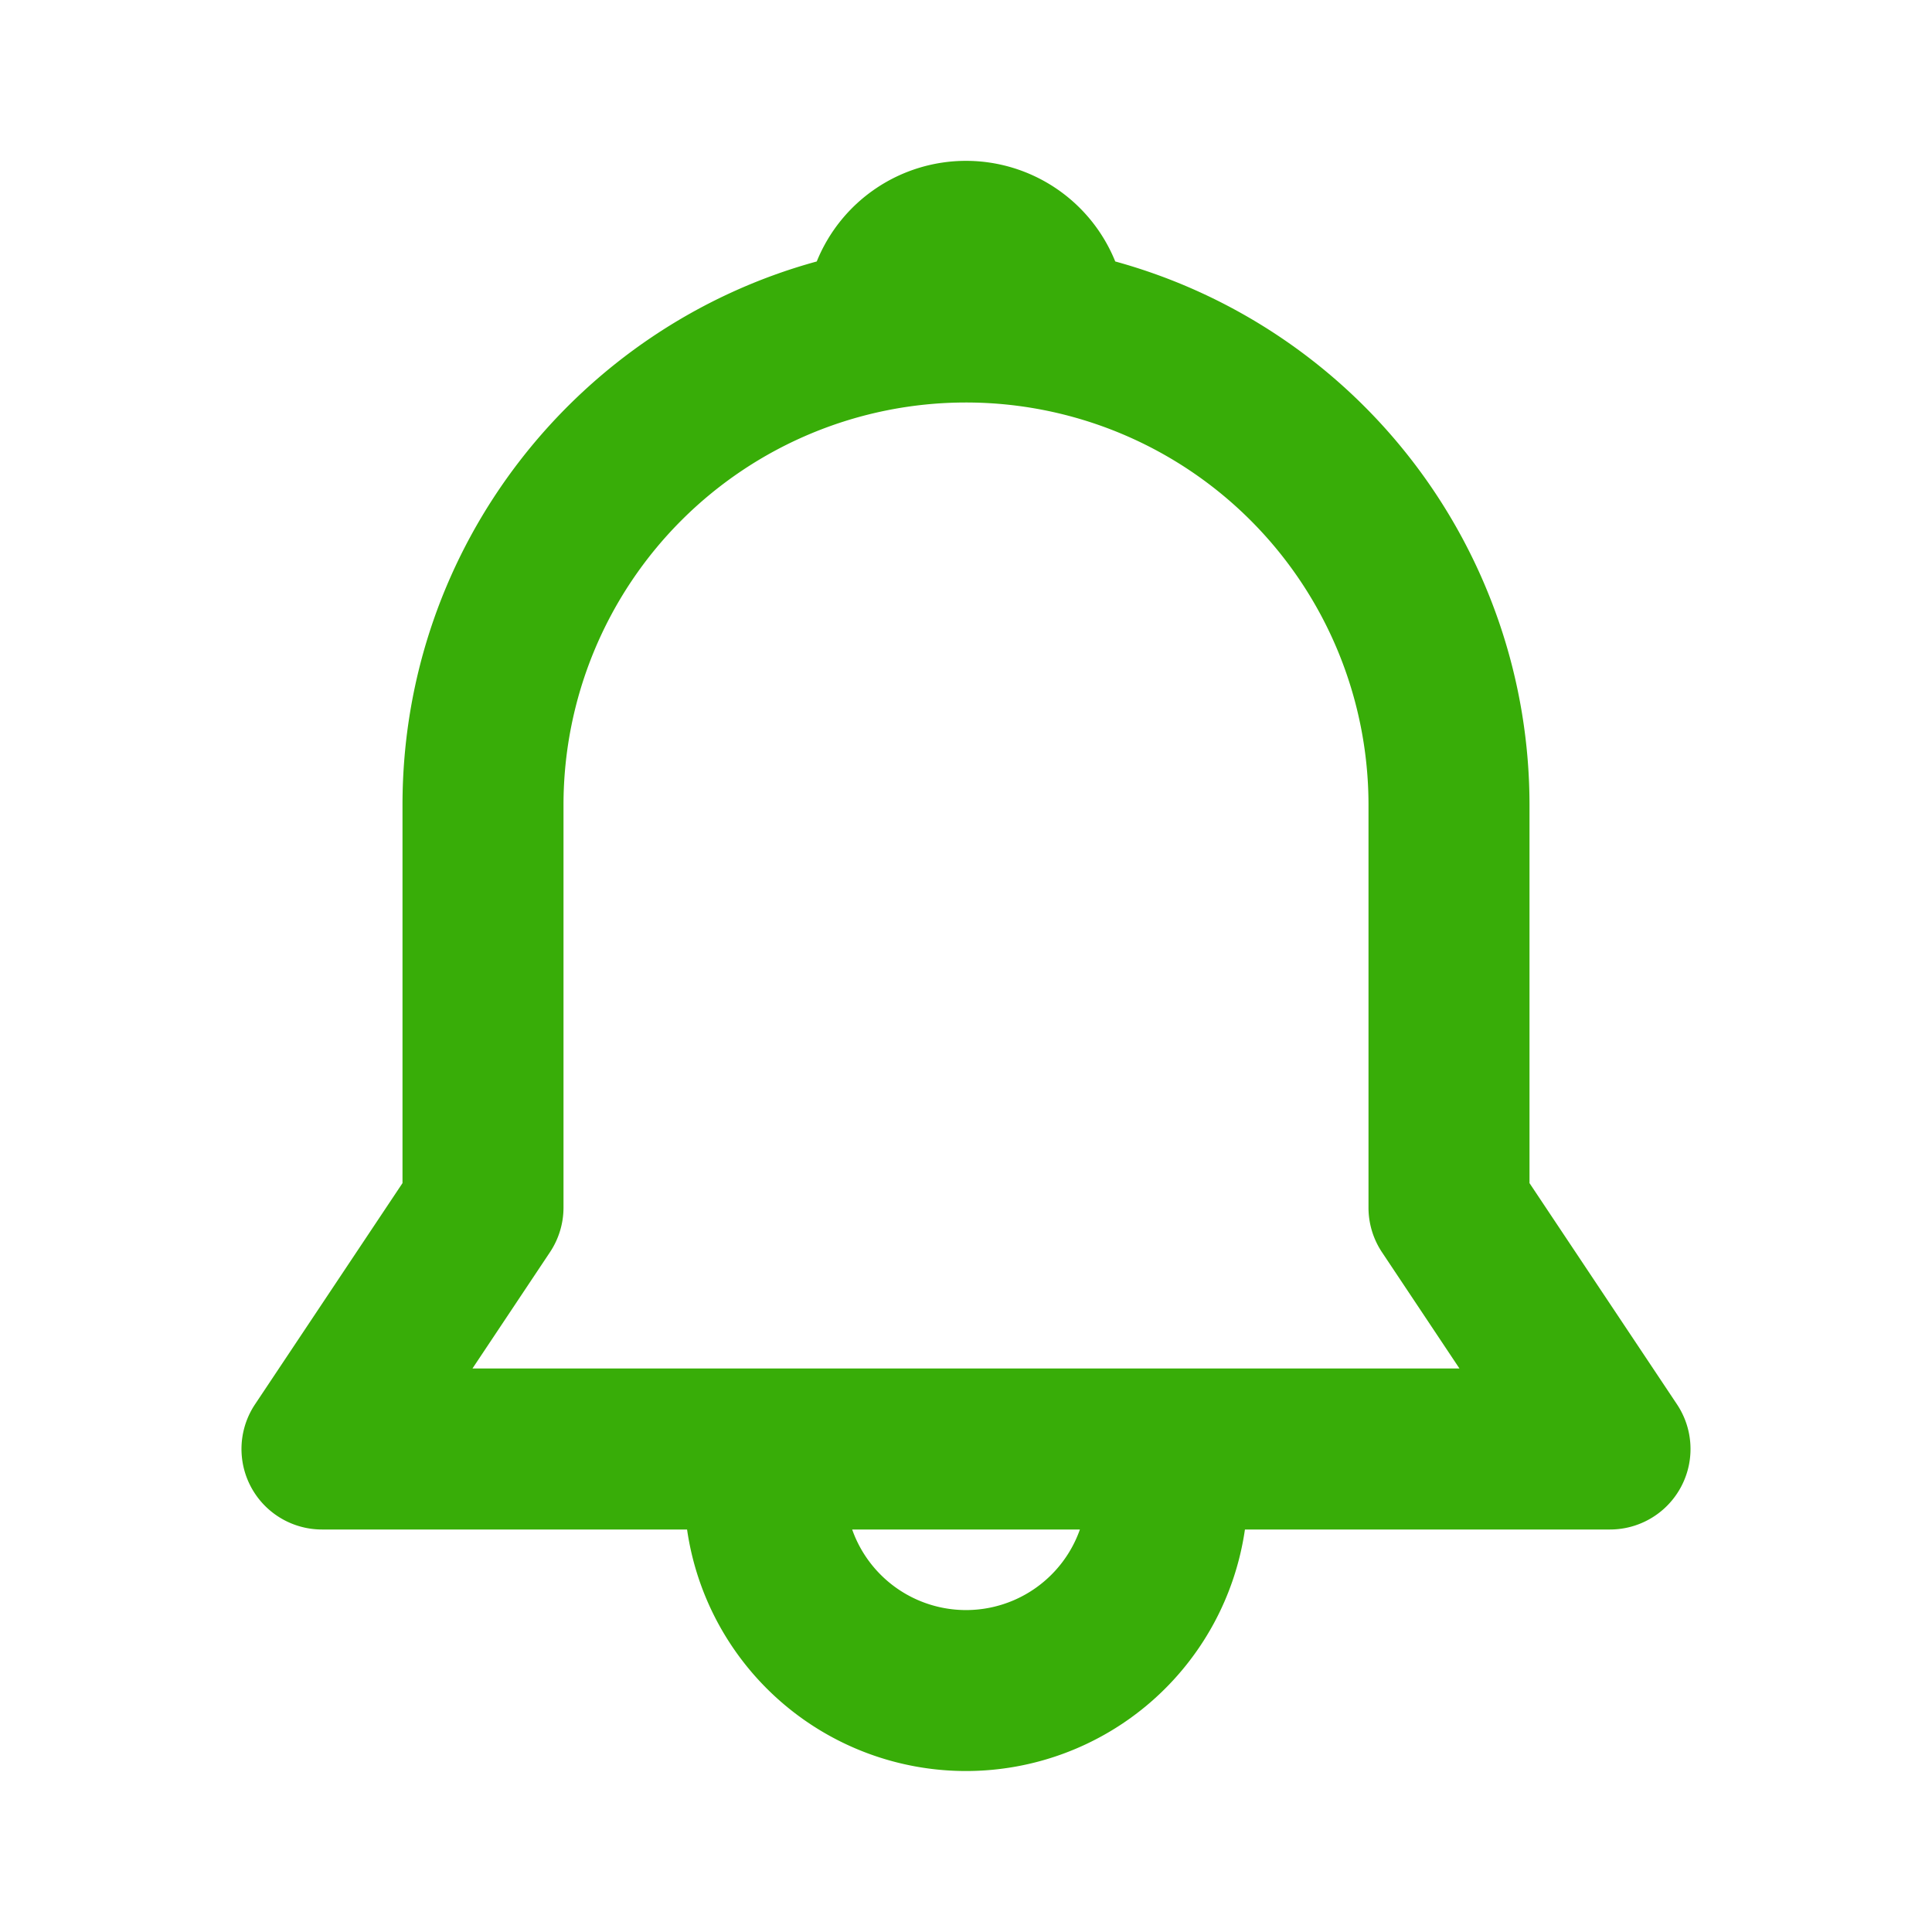 <svg xmlns="http://www.w3.org/2000/svg" width="1em" height="1em" viewBox="0 0 24 24"><path fill="#38ad08" d="M10.146 3.248a2 2 0 0 1 3.708 0A7.003 7.003 0 0 1 19 10v4.697l1.832 2.748A1 1 0 0 1 20 19h-4.535a3.501 3.501 0 0 1-6.93 0H4a1 1 0 0 1-.832-1.555L5 14.697V10c0-3.224 2.18-5.94 5.146-6.752M10.586 19a1.5 1.5 0 0 0 2.829 0zM12 5a5 5 0 0 0-5 5v5a1 1 0 0 1-.168.555L5.869 17H18.13l-.963-1.445A1 1 0 0 1 17 15v-5a5 5 0 0 0-5-5"/></svg>